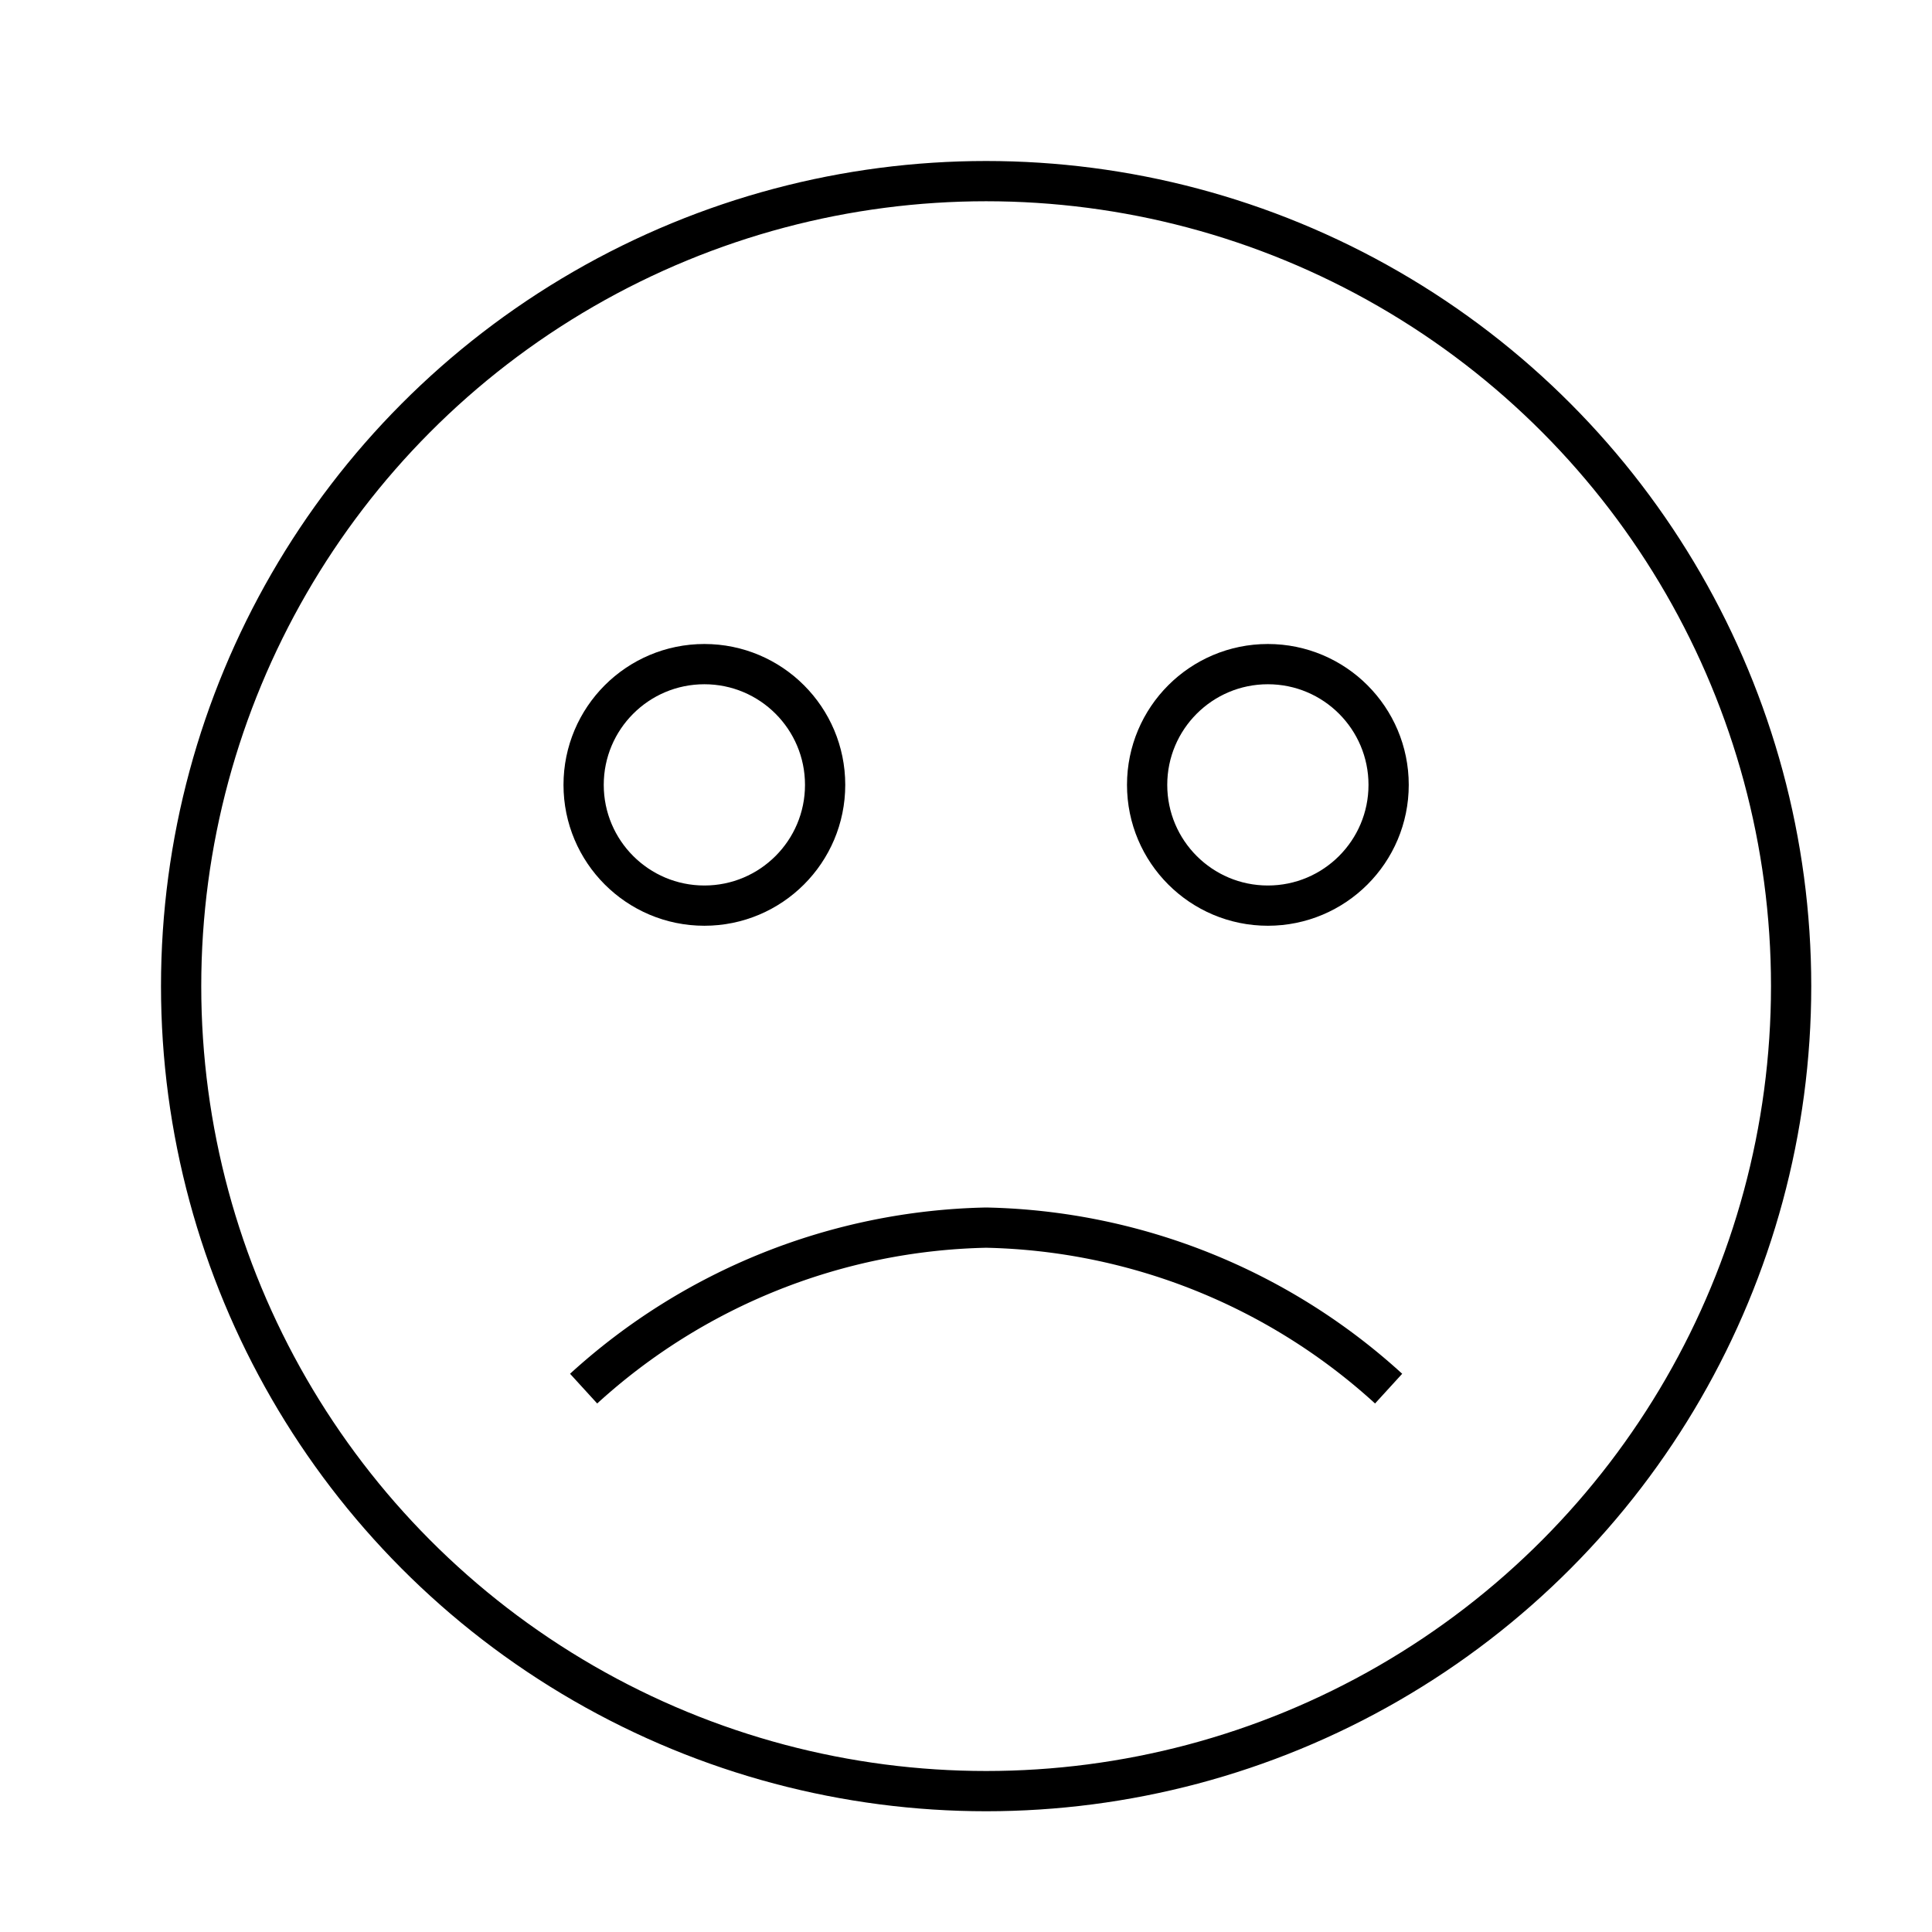 <svg id="target" xmlns="http://www.w3.org/2000/svg" viewBox="0 0 48 48"><title>unicons-people-48px-face-sad</title><circle cx="24.5" cy="24.5" r="20" fill="none" stroke="currentColor" stroke-linecap="square" stroke-linejoin="round"/><circle cx="17.5" cy="19.5" r="3" fill="none" stroke="currentColor" stroke-linecap="square" stroke-linejoin="round"/><circle cx="31.5" cy="19.5" r="3" fill="none" stroke="currentColor" stroke-linecap="square" stroke-linejoin="round"/><path d="M14.5,34.5a15.3,15.3,0,0,1,10-4,15.3,15.3,0,0,1,10,4" fill="none" stroke="currentColor" stroke-linejoin="round"/></svg>